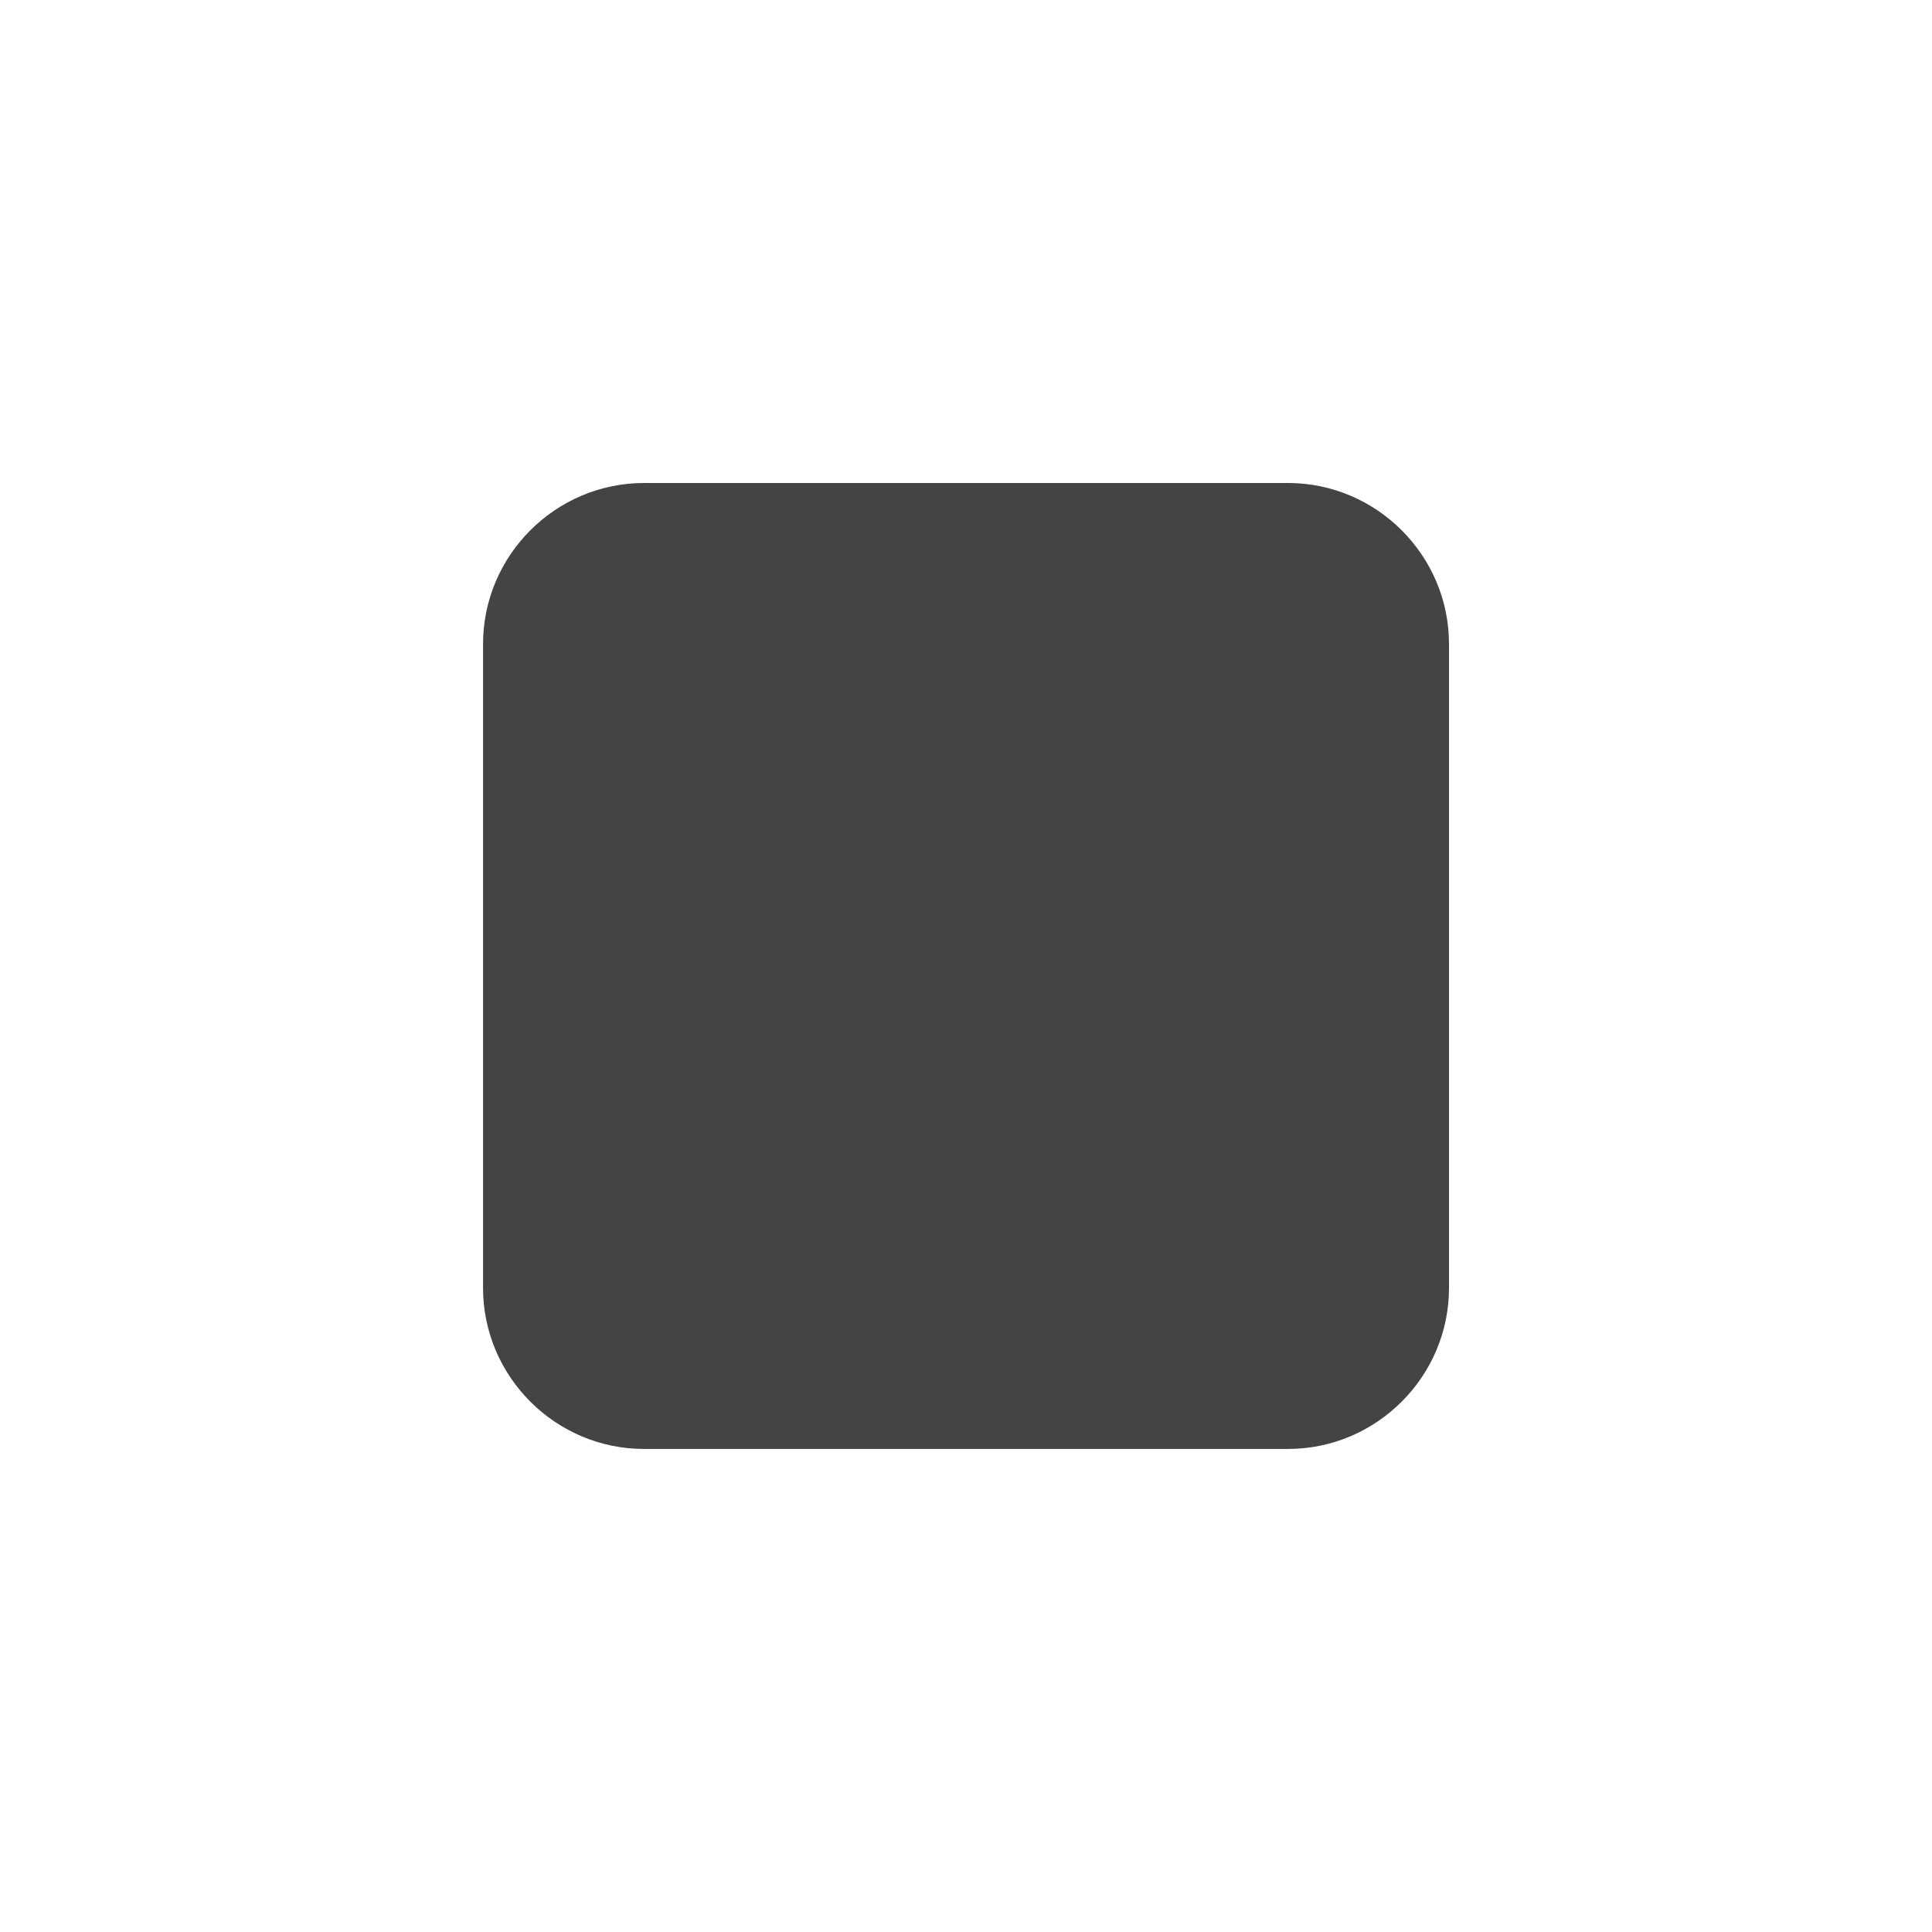 <?xml version="1.0"?><svg xmlns="http://www.w3.org/2000/svg" width="40" height="40" viewBox="0 0 40 40"><path fill="#444" d="m26.667 10h-13.333c-1.833 0-3.333 1.5-3.333 3.333v13.333c0 1.833 1.5 3.333 3.333 3.333h13.333c1.833 0 3.333-1.5 3.333-3.333v-13.333c0-1.833-1.5-3.333-3.333-3.333z"></path></svg>
